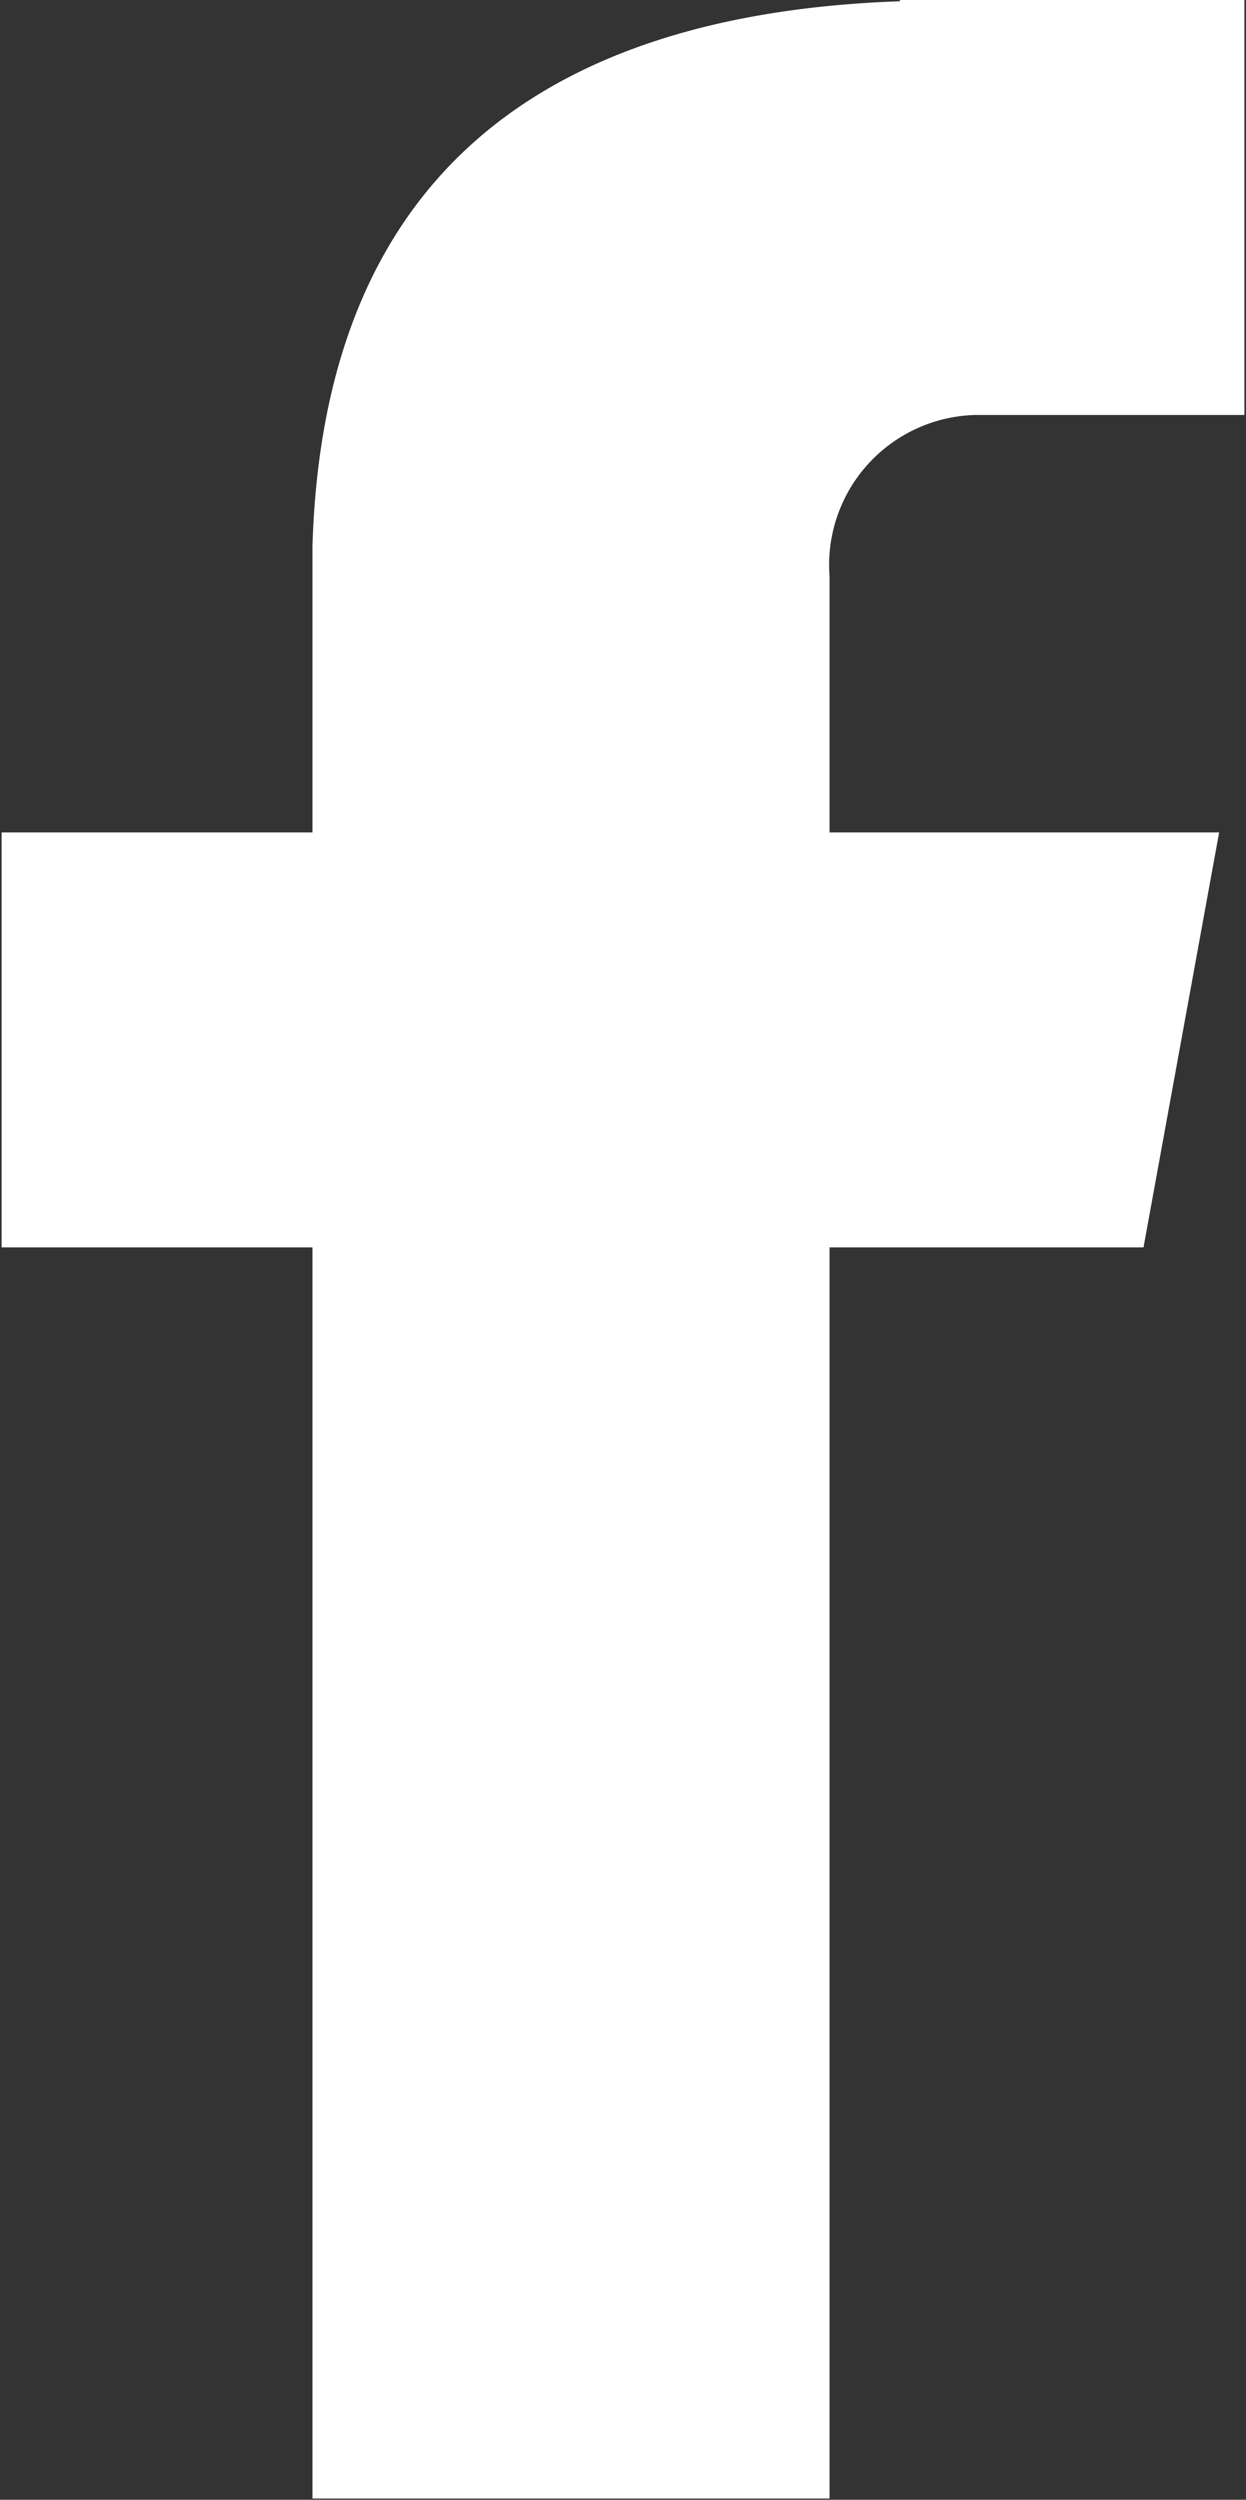 <svg xmlns="http://www.w3.org/2000/svg" width="9.969" height="20" viewBox="0 0 9.969 20">
  <rect x="0" y="0" width="9.969" height="20" fill="#333333" stroke="none"/>
  <defs>
    <style>
      .cls-1 {
        fill: #fff;
        fill-rule: evenodd;
      }
    </style>
  </defs>
  <path id="facebook" class="cls-1" d="M383.806,3264.32h2.15V3261H383.2v0.01c-3.652.13-4.635,2.19-4.7,4.36H378.5v2.29h-2.487v3.32H378.5v10.01h4.137v-10.01h2.512l0.605-3.32h-3.117v-2.05A1.2,1.2,0,0,1,383.806,3264.32Z" transform="translate(-376 -3261)"/>
</svg>
